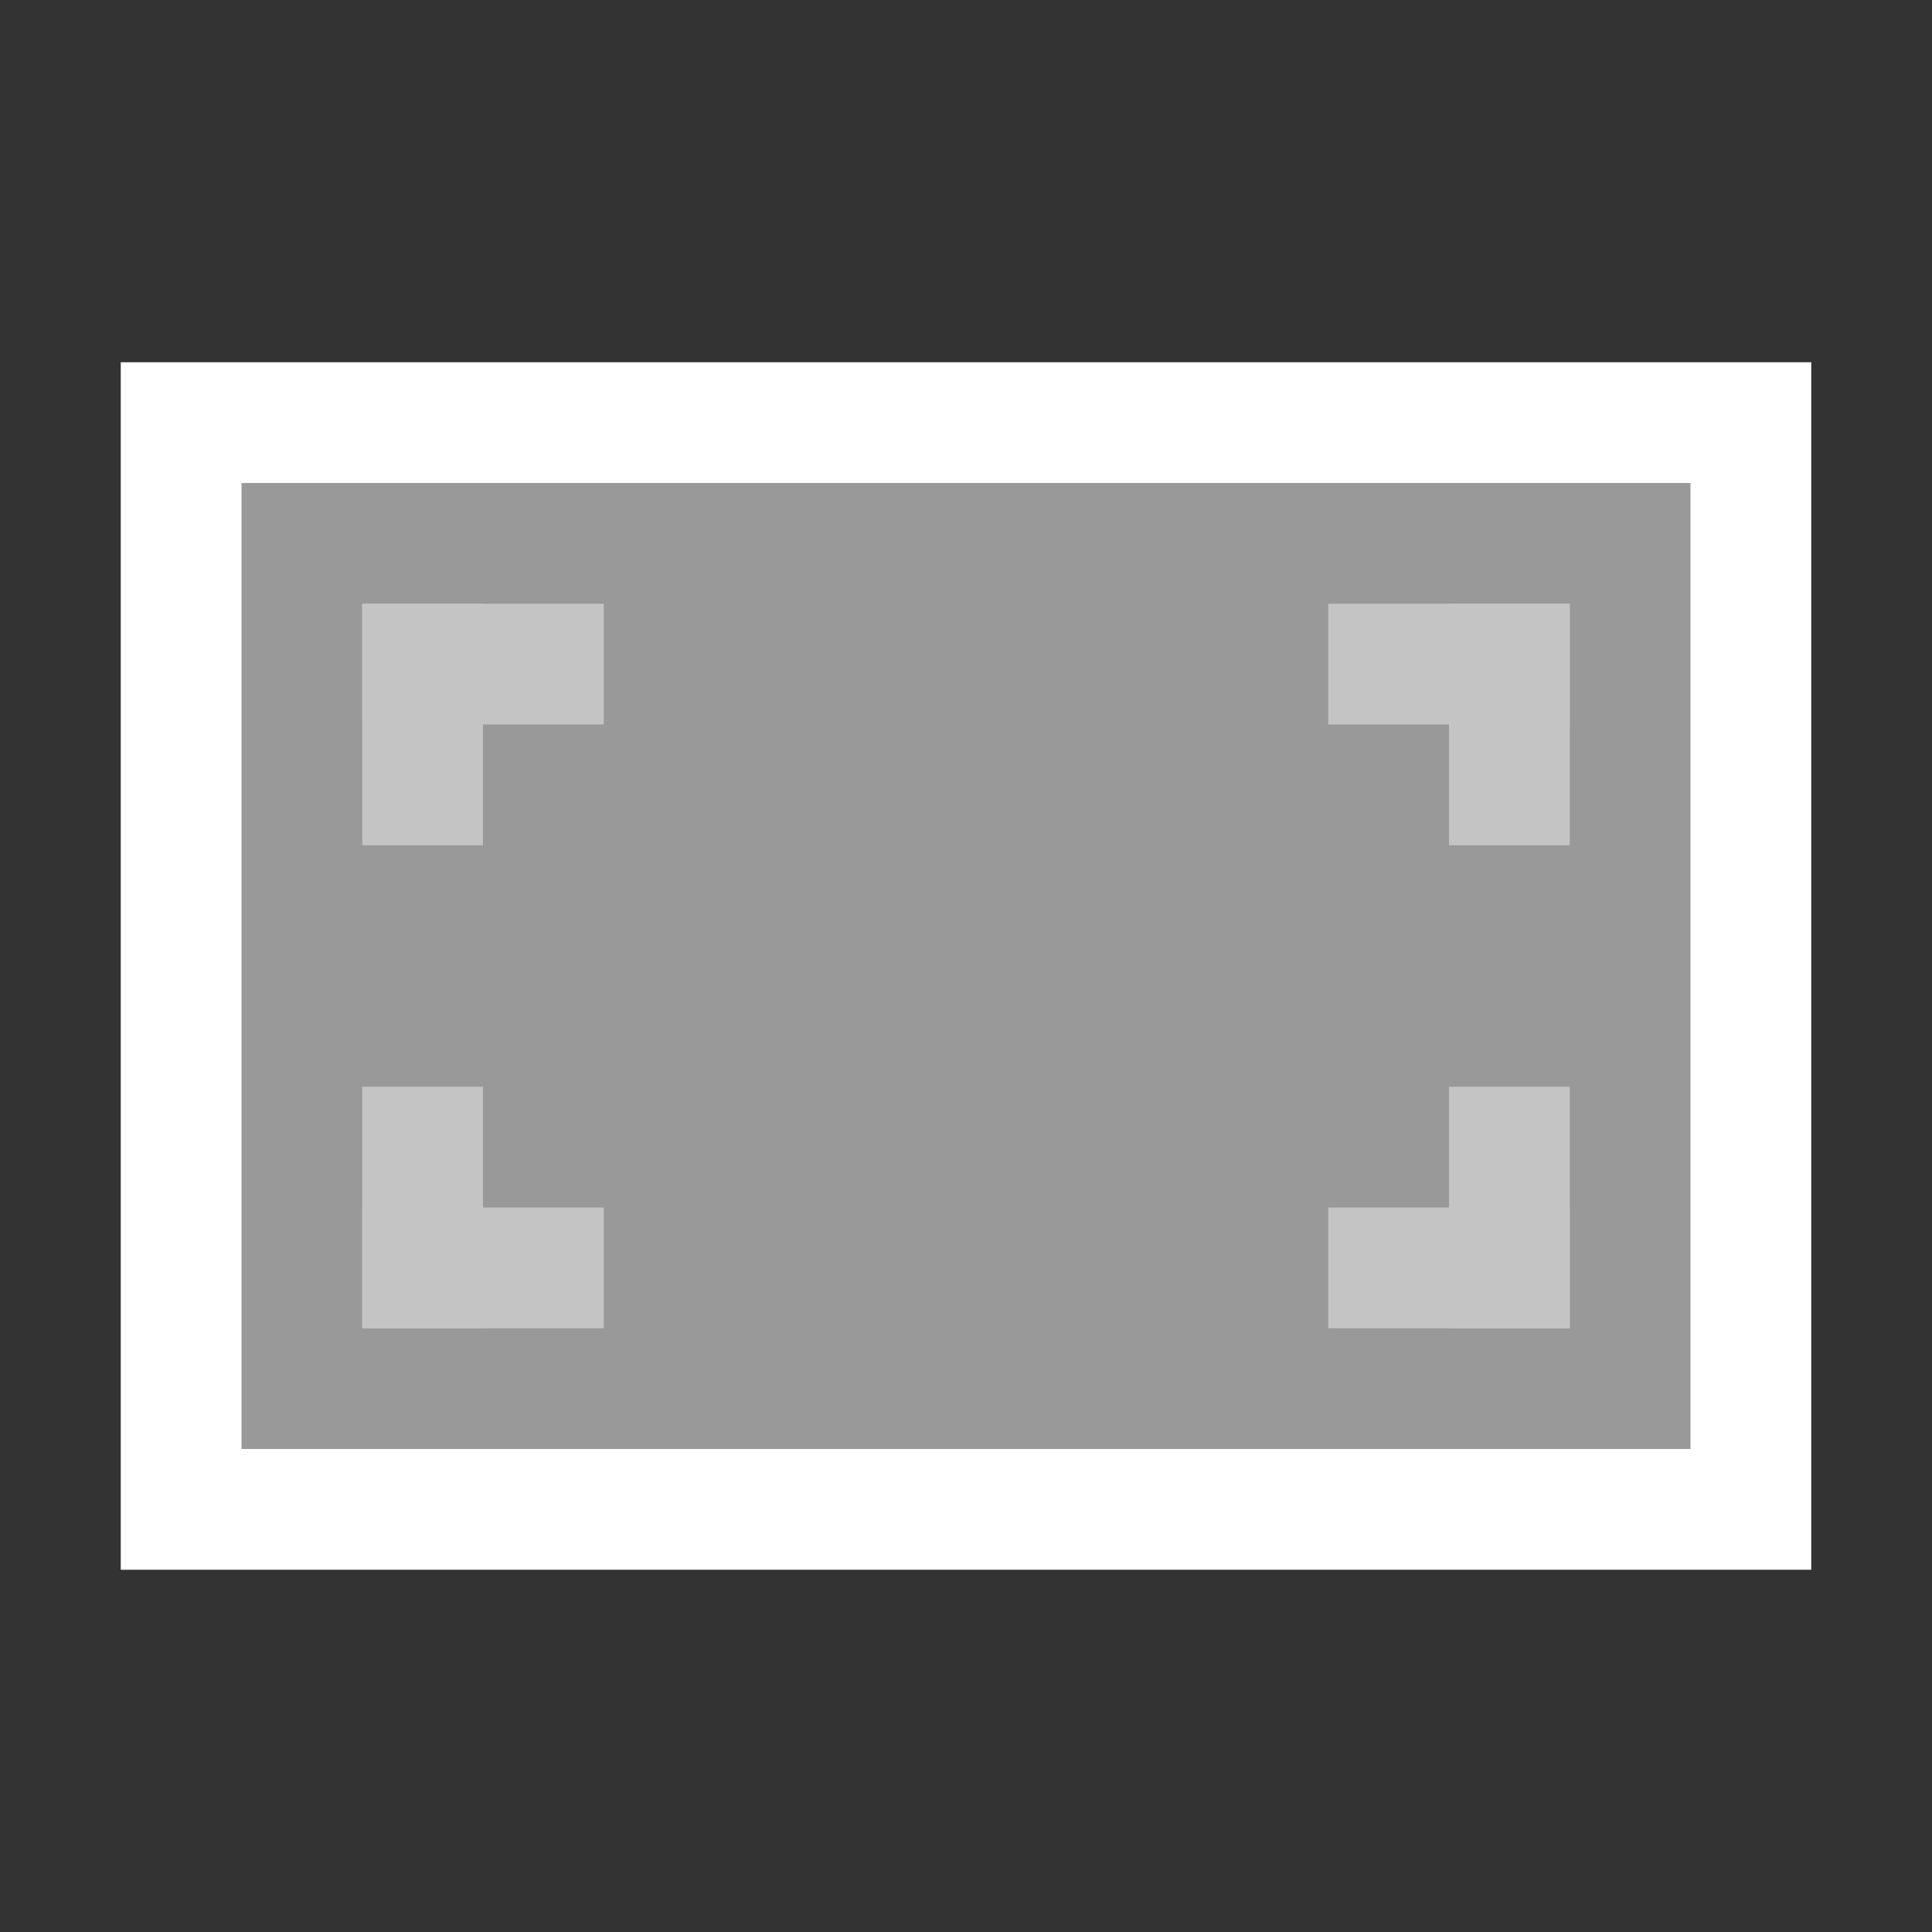 <svg width="16" height="16" viewBox="0 0 16 16" fill="none" xmlns="http://www.w3.org/2000/svg">
<rect x="0" y="0" width="16" height="16" fill="#333333" stroke="none"/>
<path d="M14.5 12.5L1.5 12.5L1.5 3.5L14.5 3.5L14.5 12.5Z" fill="white" fill-opacity="0.5" stroke="white"/>
<rect x="3" y="5" width="2" height="1" fill="#C4C4C4"/>
<rect x="4" y="5" width="2" height="1" transform="rotate(90 4 5)" fill="#C4C4C4"/>
<rect x="13" y="5" width="2" height="1" transform="rotate(90 13 5)" fill="#C4C4C4"/>
<rect x="13" y="6" width="2" height="1" transform="rotate(-180 13 6)" fill="#C4C4C4"/>
<rect x="13" y="11" width="2" height="1" transform="rotate(-180 13 11)" fill="#C4C4C4"/>
<rect x="12" y="11" width="2" height="1" transform="rotate(-90 12 11)" fill="#C4C4C4"/>
<rect x="3" y="11" width="2" height="1" transform="rotate(-90 3 11)" fill="#C4C4C4"/>
<rect x="3" y="10" width="2" height="1" fill="#C4C4C4"/>
</svg>
